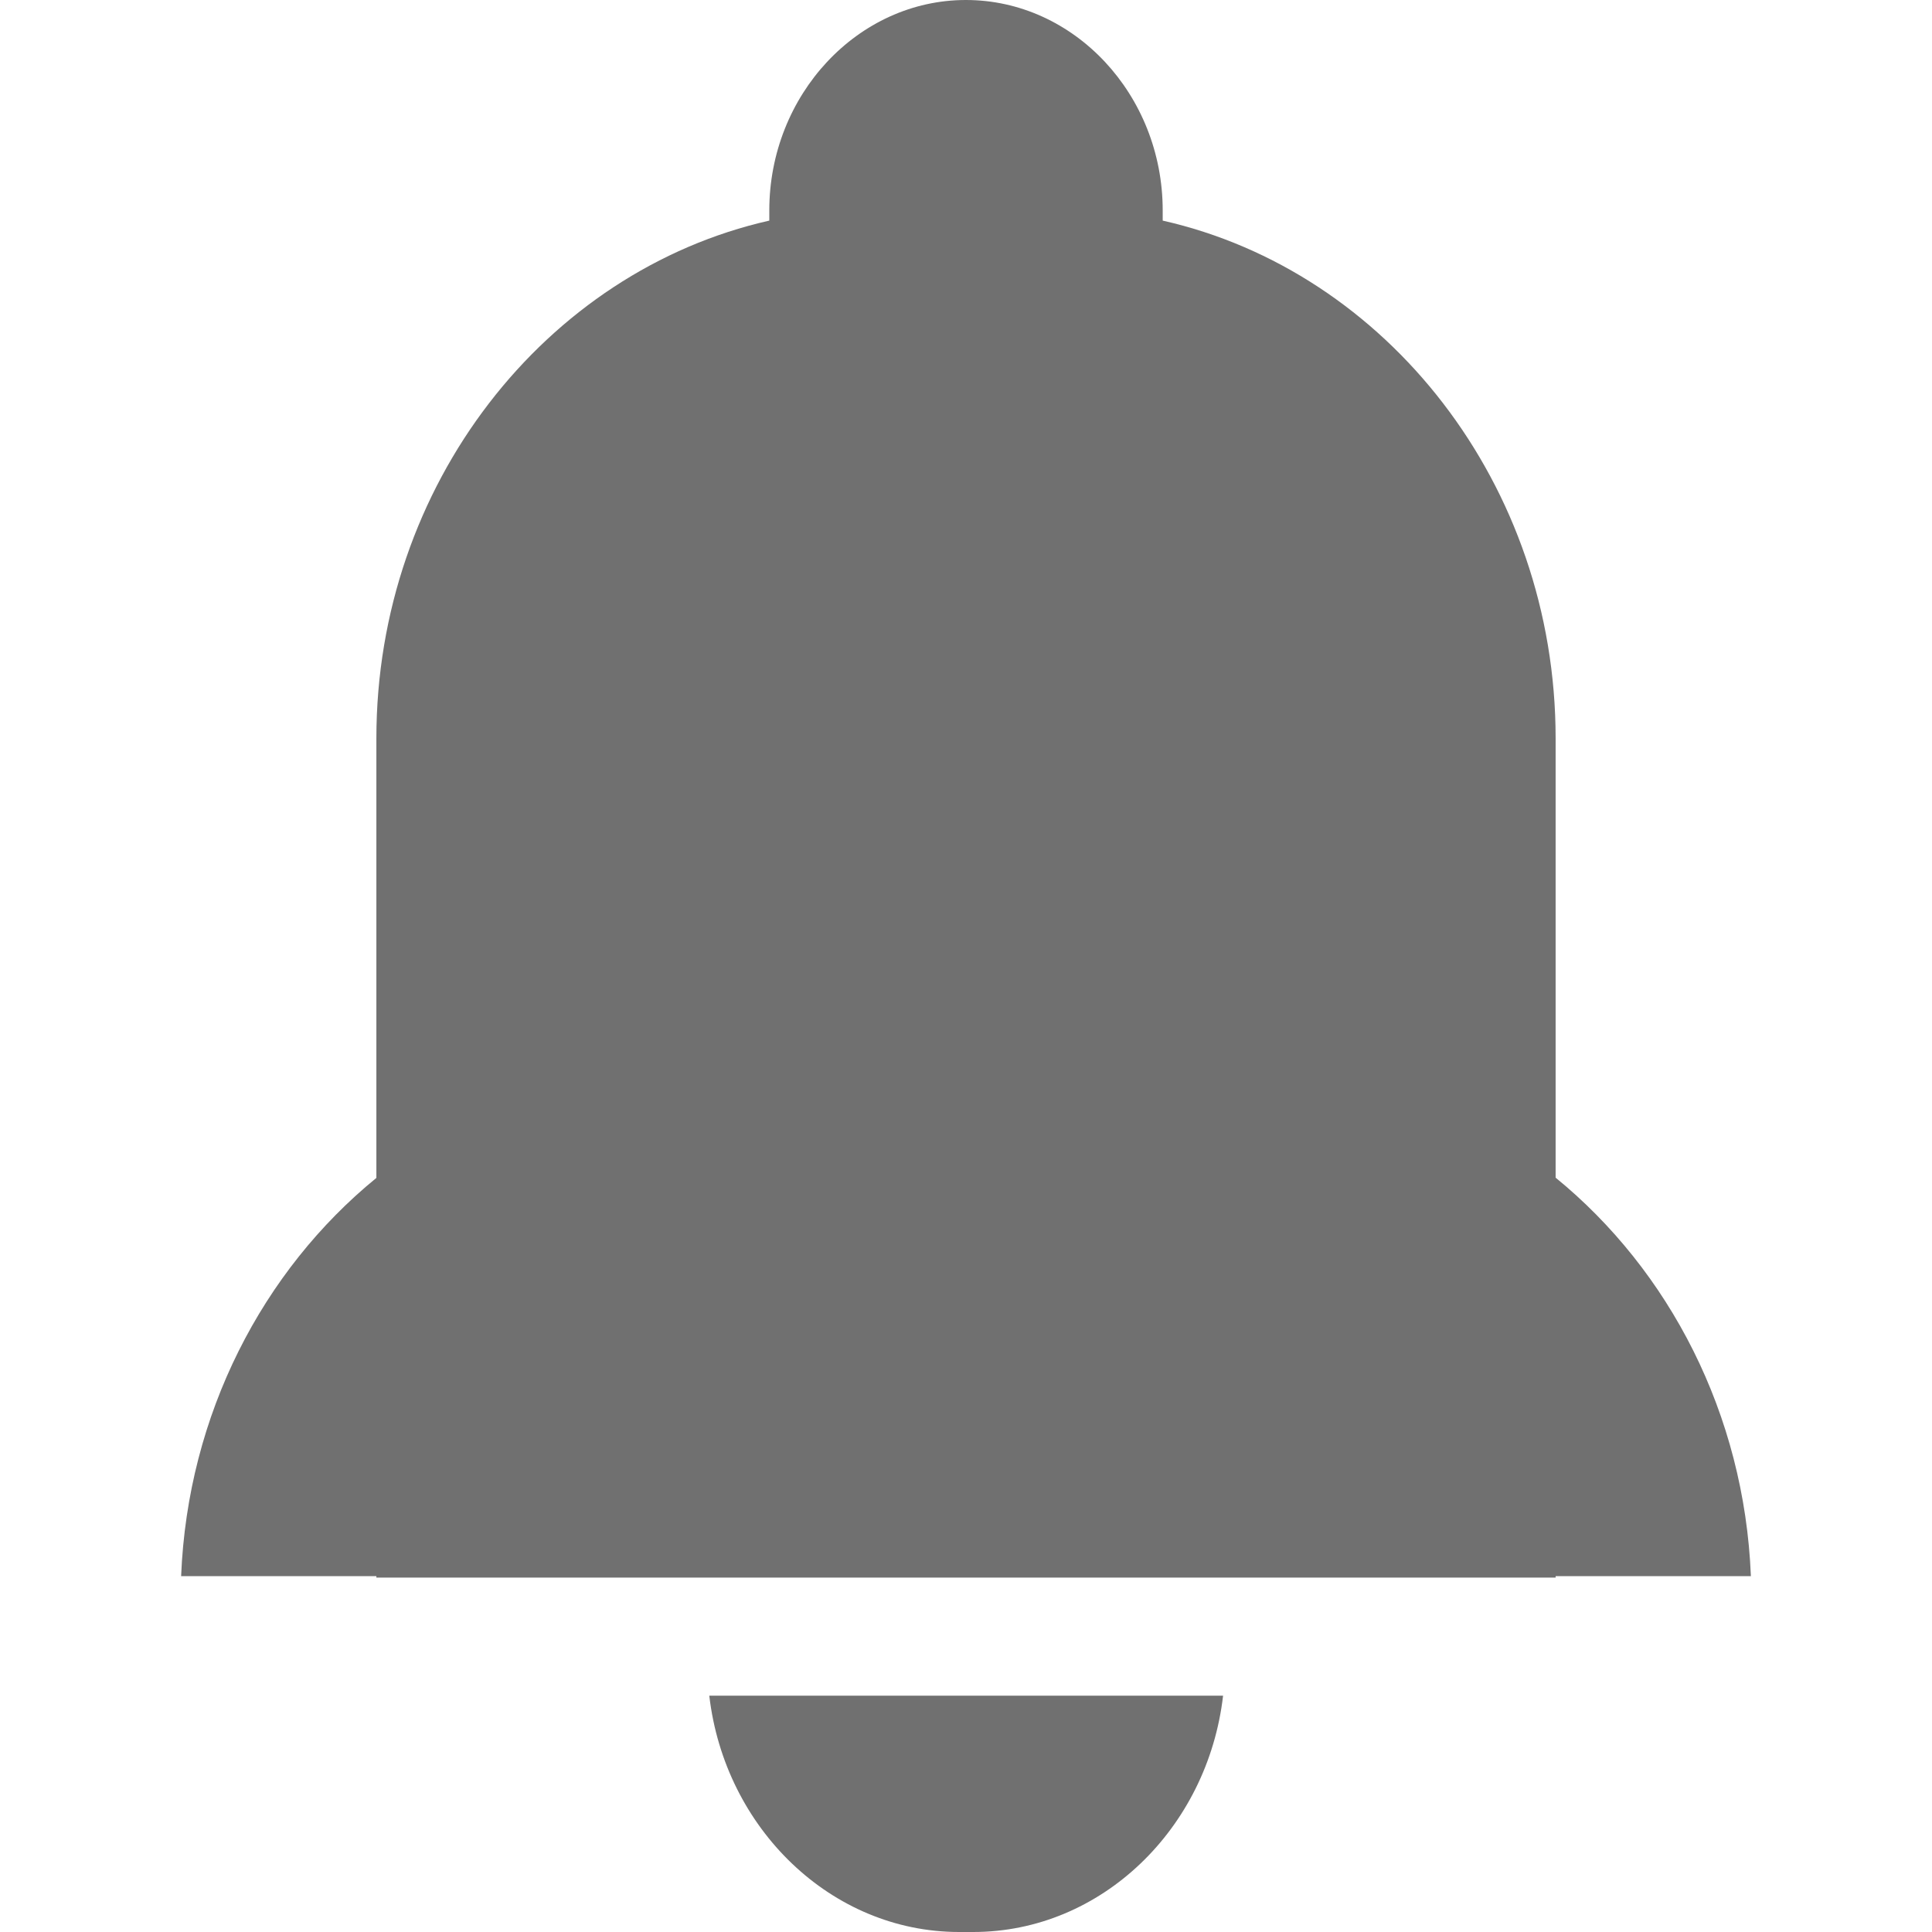 <?xml version="1.0" standalone="no"?><!DOCTYPE svg PUBLIC "-//W3C//DTD SVG 1.1//EN" "http://www.w3.org/Graphics/SVG/1.1/DTD/svg11.dtd"><svg t="1502209158165" class="icon" style="" viewBox="0 0 1024 1024" version="1.1" xmlns="http://www.w3.org/2000/svg" p-id="3319" xmlns:xlink="http://www.w3.org/1999/xlink" width="32" height="32"><defs><style type="text/css"></style></defs><path d="M928 835.328c-3.456-85.888-43.328-162.048-103.488-211.136V391.36c0-134.528-89.664-247.68-208.256-274.432v-5.376C616.256 50.24 569.344 0 511.936 0c-57.216 0-104.192 50.24-104.192 111.552v5.376c-118.464 26.752-208.256 139.904-208.256 274.432v232.96C139.328 673.408 99.456 749.568 96 835.392h103.488v0.768h625.024v-0.768H928v-0.064zM489.984 1024h25.856c67.904 0 124.288-54.912 132.416-125.248H375.936C384.128 969.088 440.576 1024 508.352 1024h-18.368z" p-id="3320" fill="#707070"></path></svg>